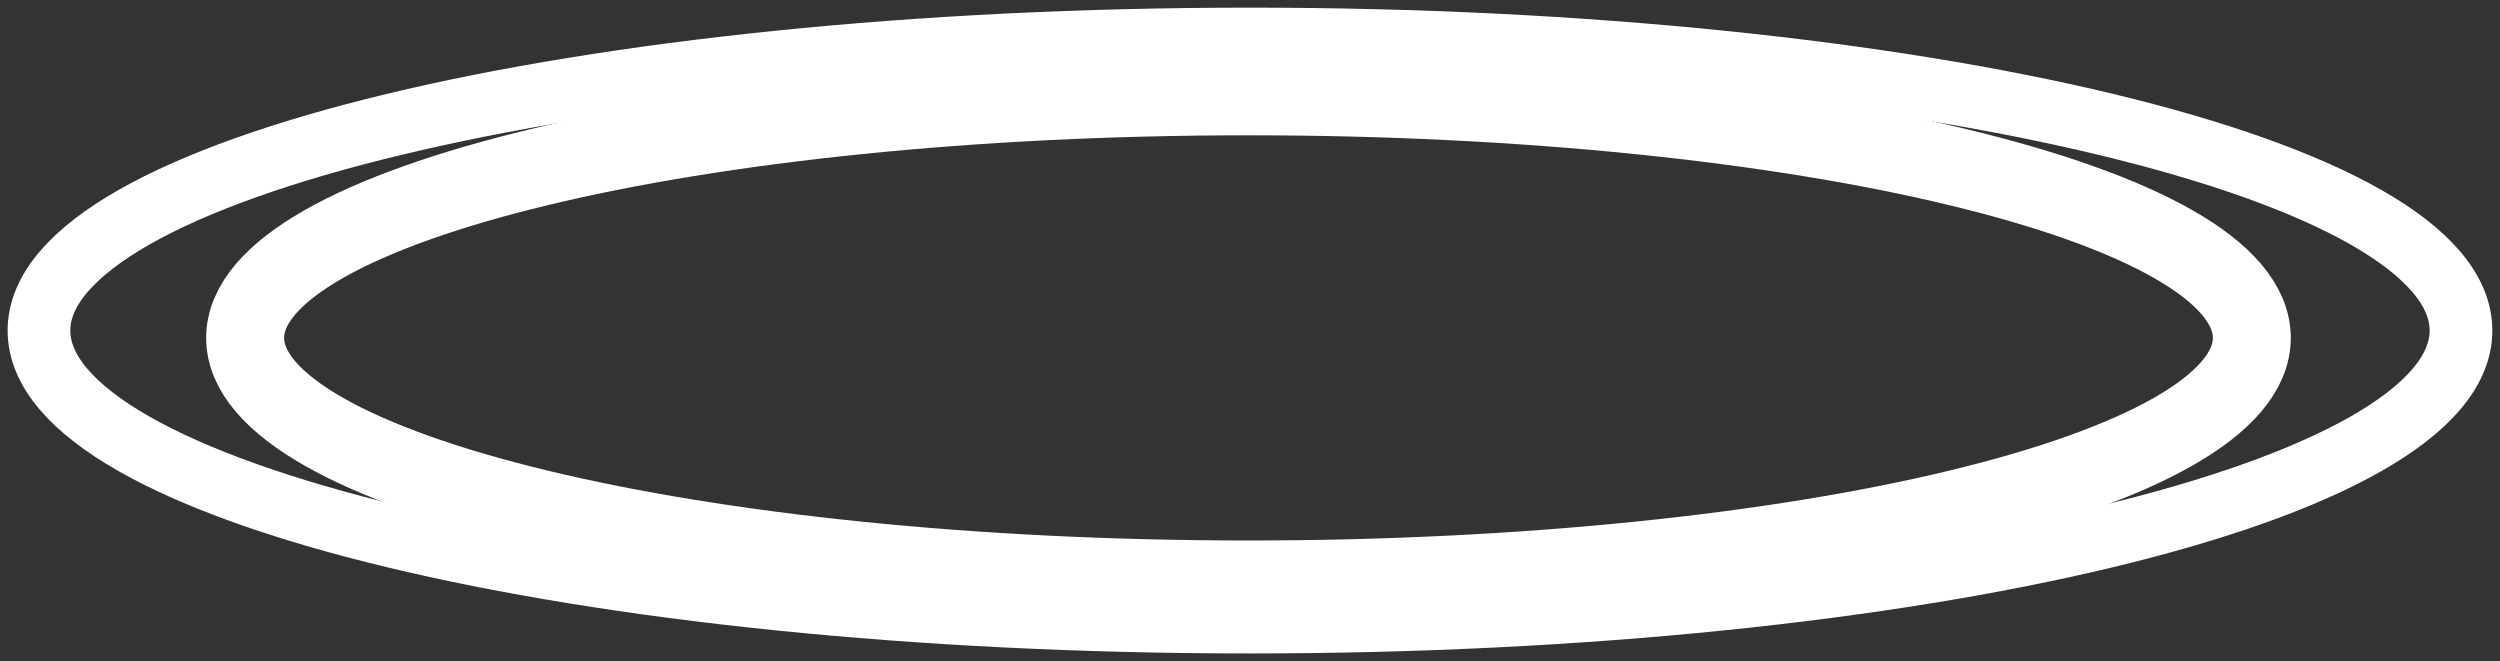 <svg version="1.1" width="87.972" height="23.261" viewBox="-0.109 0.36 87.972 23.261" xmlns="http://www.w3.org/2000/svg" xmlns:xlink="http://www.w3.org/1999/xlink">
  <rect x="-0.109" y="0.36" width="87.972" height="23.261" fill="#333333" stroke="none"/>
  <!-- Exported by Scratch - http://scratch.mit.edu/ -->
  <path id="ID0.09814193472266197" fill="none" stroke="#FFFFFF" stroke-width="2.206" d="M 43.877 1.732 C 55.633 1.732 66.287 2.881 74.001 4.739 C 81.716 6.596 86.49 9.161 86.49 11.991 C 86.49 14.822 81.716 17.387 74.001 19.244 C 66.287 21.102 55.633 22.251 43.877 22.251 C 32.119 22.251 21.466 21.102 13.752 19.244 C 6.037 17.387 1.262 14.822 1.262 11.991 C 1.262 9.161 6.037 6.596 13.752 4.739 C 21.466 2.881 32.119 1.732 43.877 1.732 Z "/>
  <path id="ID0.09814193472266197" fill="none" stroke="#FFFFFF" stroke-width="2.742" d="M 43.824 3.75 C 53.565 3.75 62.391 4.702 68.782 6.241 C 75.174 7.78 79.13 9.905 79.13 12.25 C 79.13 14.595 75.174 16.72 68.782 18.259 C 62.391 19.798 53.565 20.75 43.824 20.75 C 34.083 20.75 25.256 19.798 18.865 18.259 C 12.473 16.72 8.517 14.595 8.517 12.25 C 8.517 9.905 12.473 7.78 18.865 6.241 C 25.256 4.702 34.083 3.75 43.824 3.75 Z "/>
</svg>